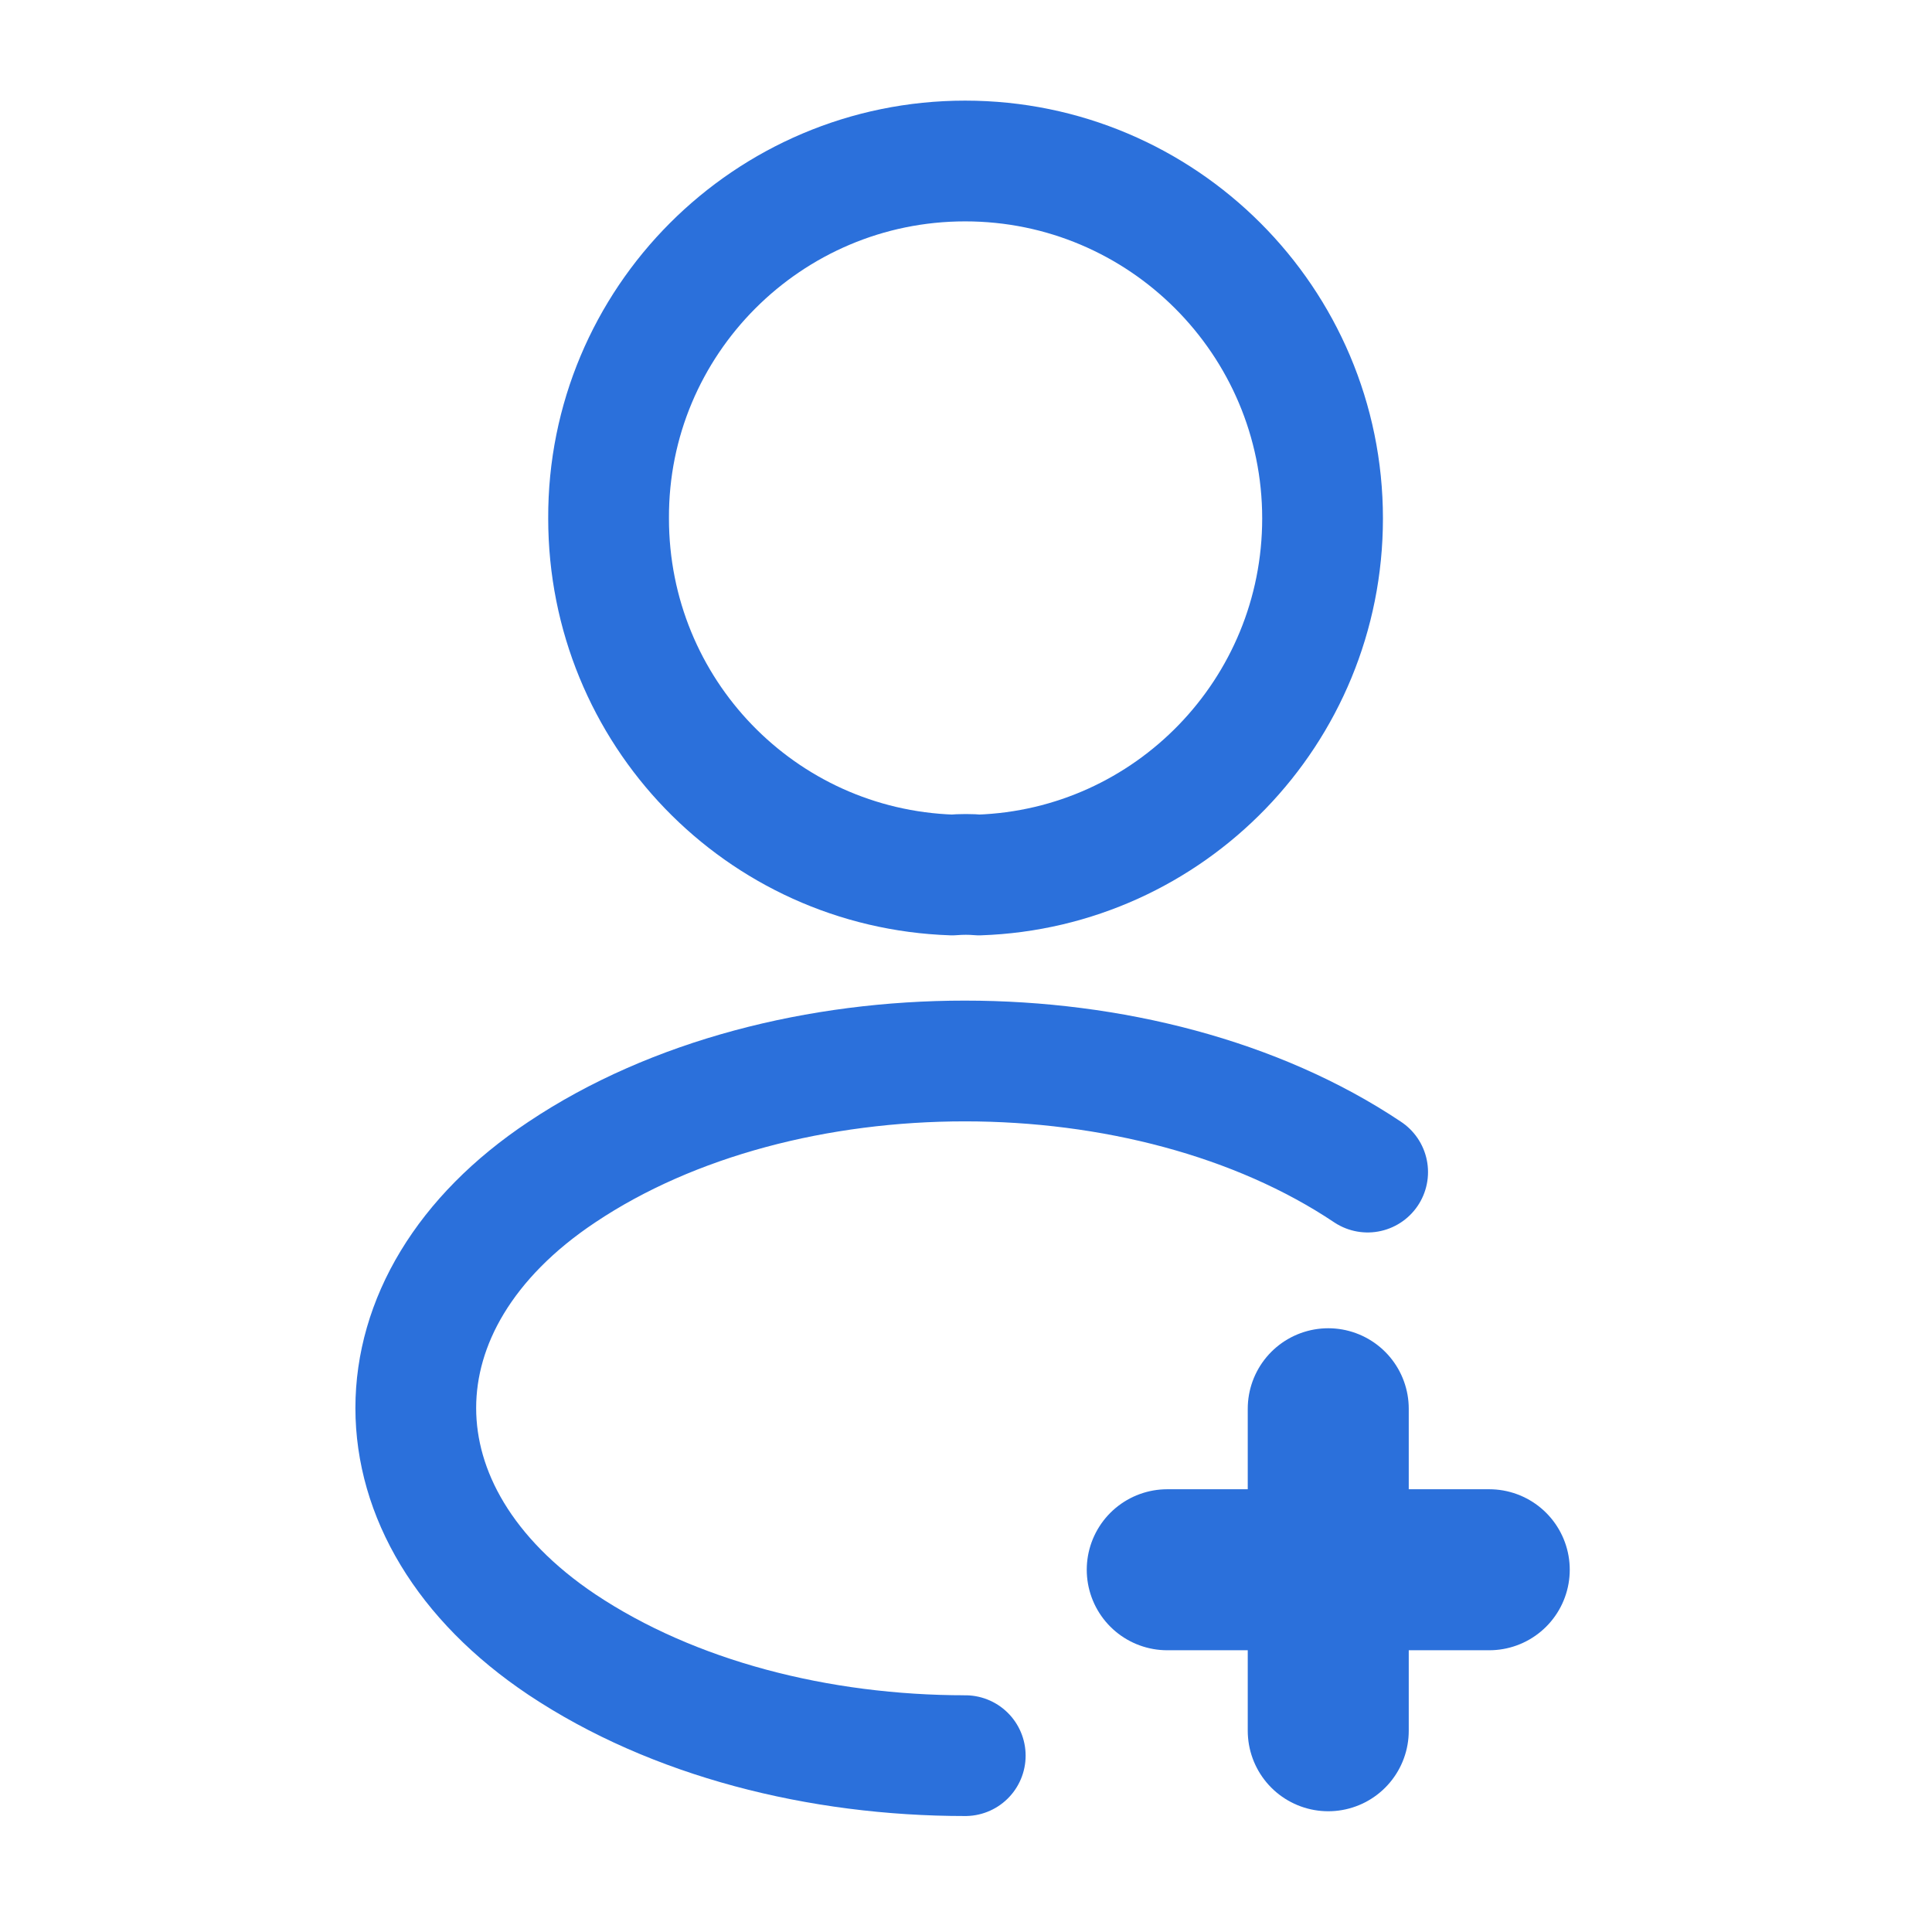<svg width="18" height="18" viewBox="0 0 18 18" fill="none" xmlns="http://www.w3.org/2000/svg">
<path d="M13.875 14.625H10.875" stroke="#2B70DB" stroke-width="1.5" stroke-linecap="round" stroke-linejoin="round"/>
<path d="M12.375 16.125V13.125" stroke="#2B70DB" stroke-width="1.5" stroke-linecap="round" stroke-linejoin="round"/>
<path d="M9.12 8.152C9.045 8.145 8.955 8.145 8.872 8.152C7.087 8.092 5.67 6.63 5.67 4.83C5.662 2.993 7.155 1.5 8.992 1.5C10.83 1.5 12.322 2.993 12.322 4.83C12.322 6.63 10.897 8.092 9.12 8.152Z" stroke="#2B70DB" stroke-width="1.125" stroke-linecap="round" stroke-linejoin="round"/>
<path d="M8.993 16.357C7.628 16.357 6.27 16.012 5.235 15.322C3.42 14.107 3.42 12.127 5.235 10.92C7.298 9.54 10.68 9.54 12.742 10.92" stroke="#2B70DB" stroke-width="1.125" stroke-linecap="round" stroke-linejoin="round"/>
</svg>
